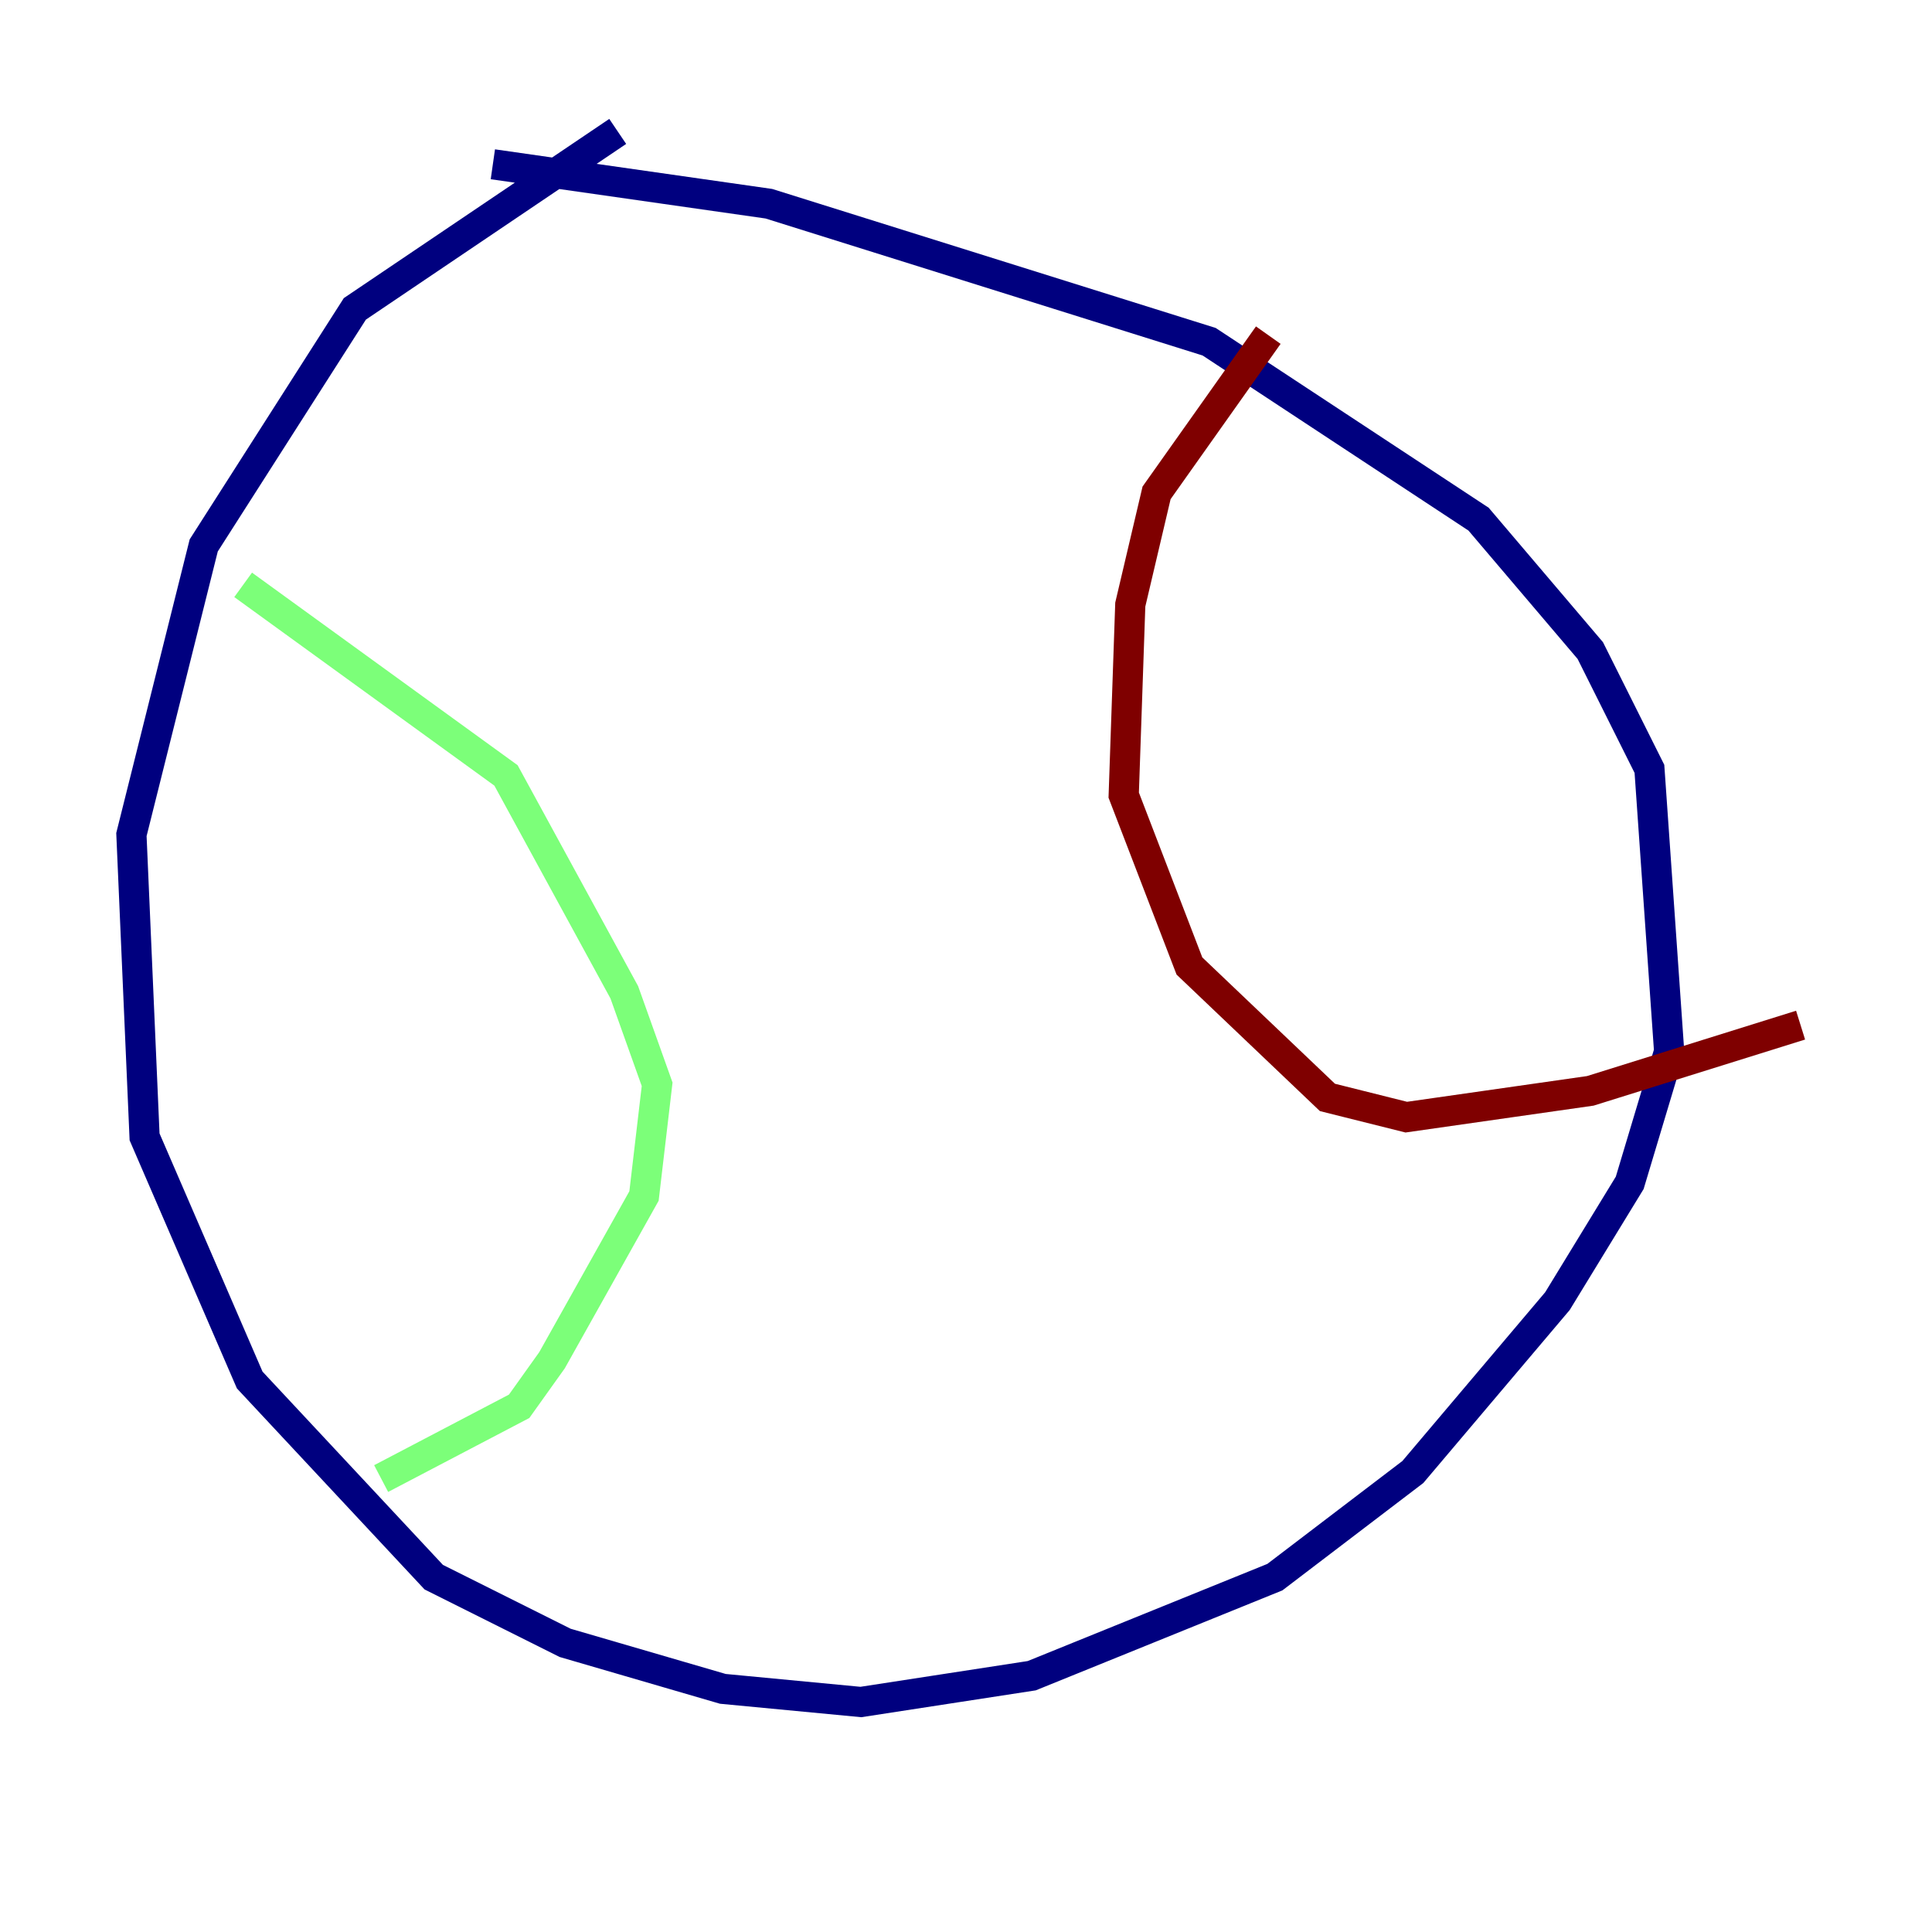 <?xml version="1.0" encoding="utf-8" ?>
<svg baseProfile="tiny" height="128" version="1.2" viewBox="0,0,128,128" width="128" xmlns="http://www.w3.org/2000/svg" xmlns:ev="http://www.w3.org/2001/xml-events" xmlns:xlink="http://www.w3.org/1999/xlink"><defs /><polyline fill="none" points="40.925,8.707 23.51,20.463 13.497,36.136 8.707,55.292 9.578,75.32 16.544,91.429 28.735,104.49 37.442,108.844 47.891,111.891 57.034,112.762 68.354,111.02 84.463,104.49 93.605,97.524 103.184,86.204 107.973,78.367 110.585,69.66 109.279,50.939 105.361,43.102 97.959,34.395 80.109,22.64 50.939,13.497 32.653,10.884" stroke="#00007f" stroke-width="2" /><polyline fill="none" points="16.109,38.748 33.524,51.374 41.361,65.742 43.537,71.837 42.667,79.238 36.571,90.122 34.395,93.17 25.252,97.959" stroke="#7cff79" stroke-width="2" /><polyline fill="none" points="84.027,22.204 76.626,32.653 74.884,40.054 74.449,52.68 78.803,64.0 87.946,72.707 93.17,74.014 105.361,72.272 119.293,67.918" stroke="#7f0000" stroke-width="2" /></svg>